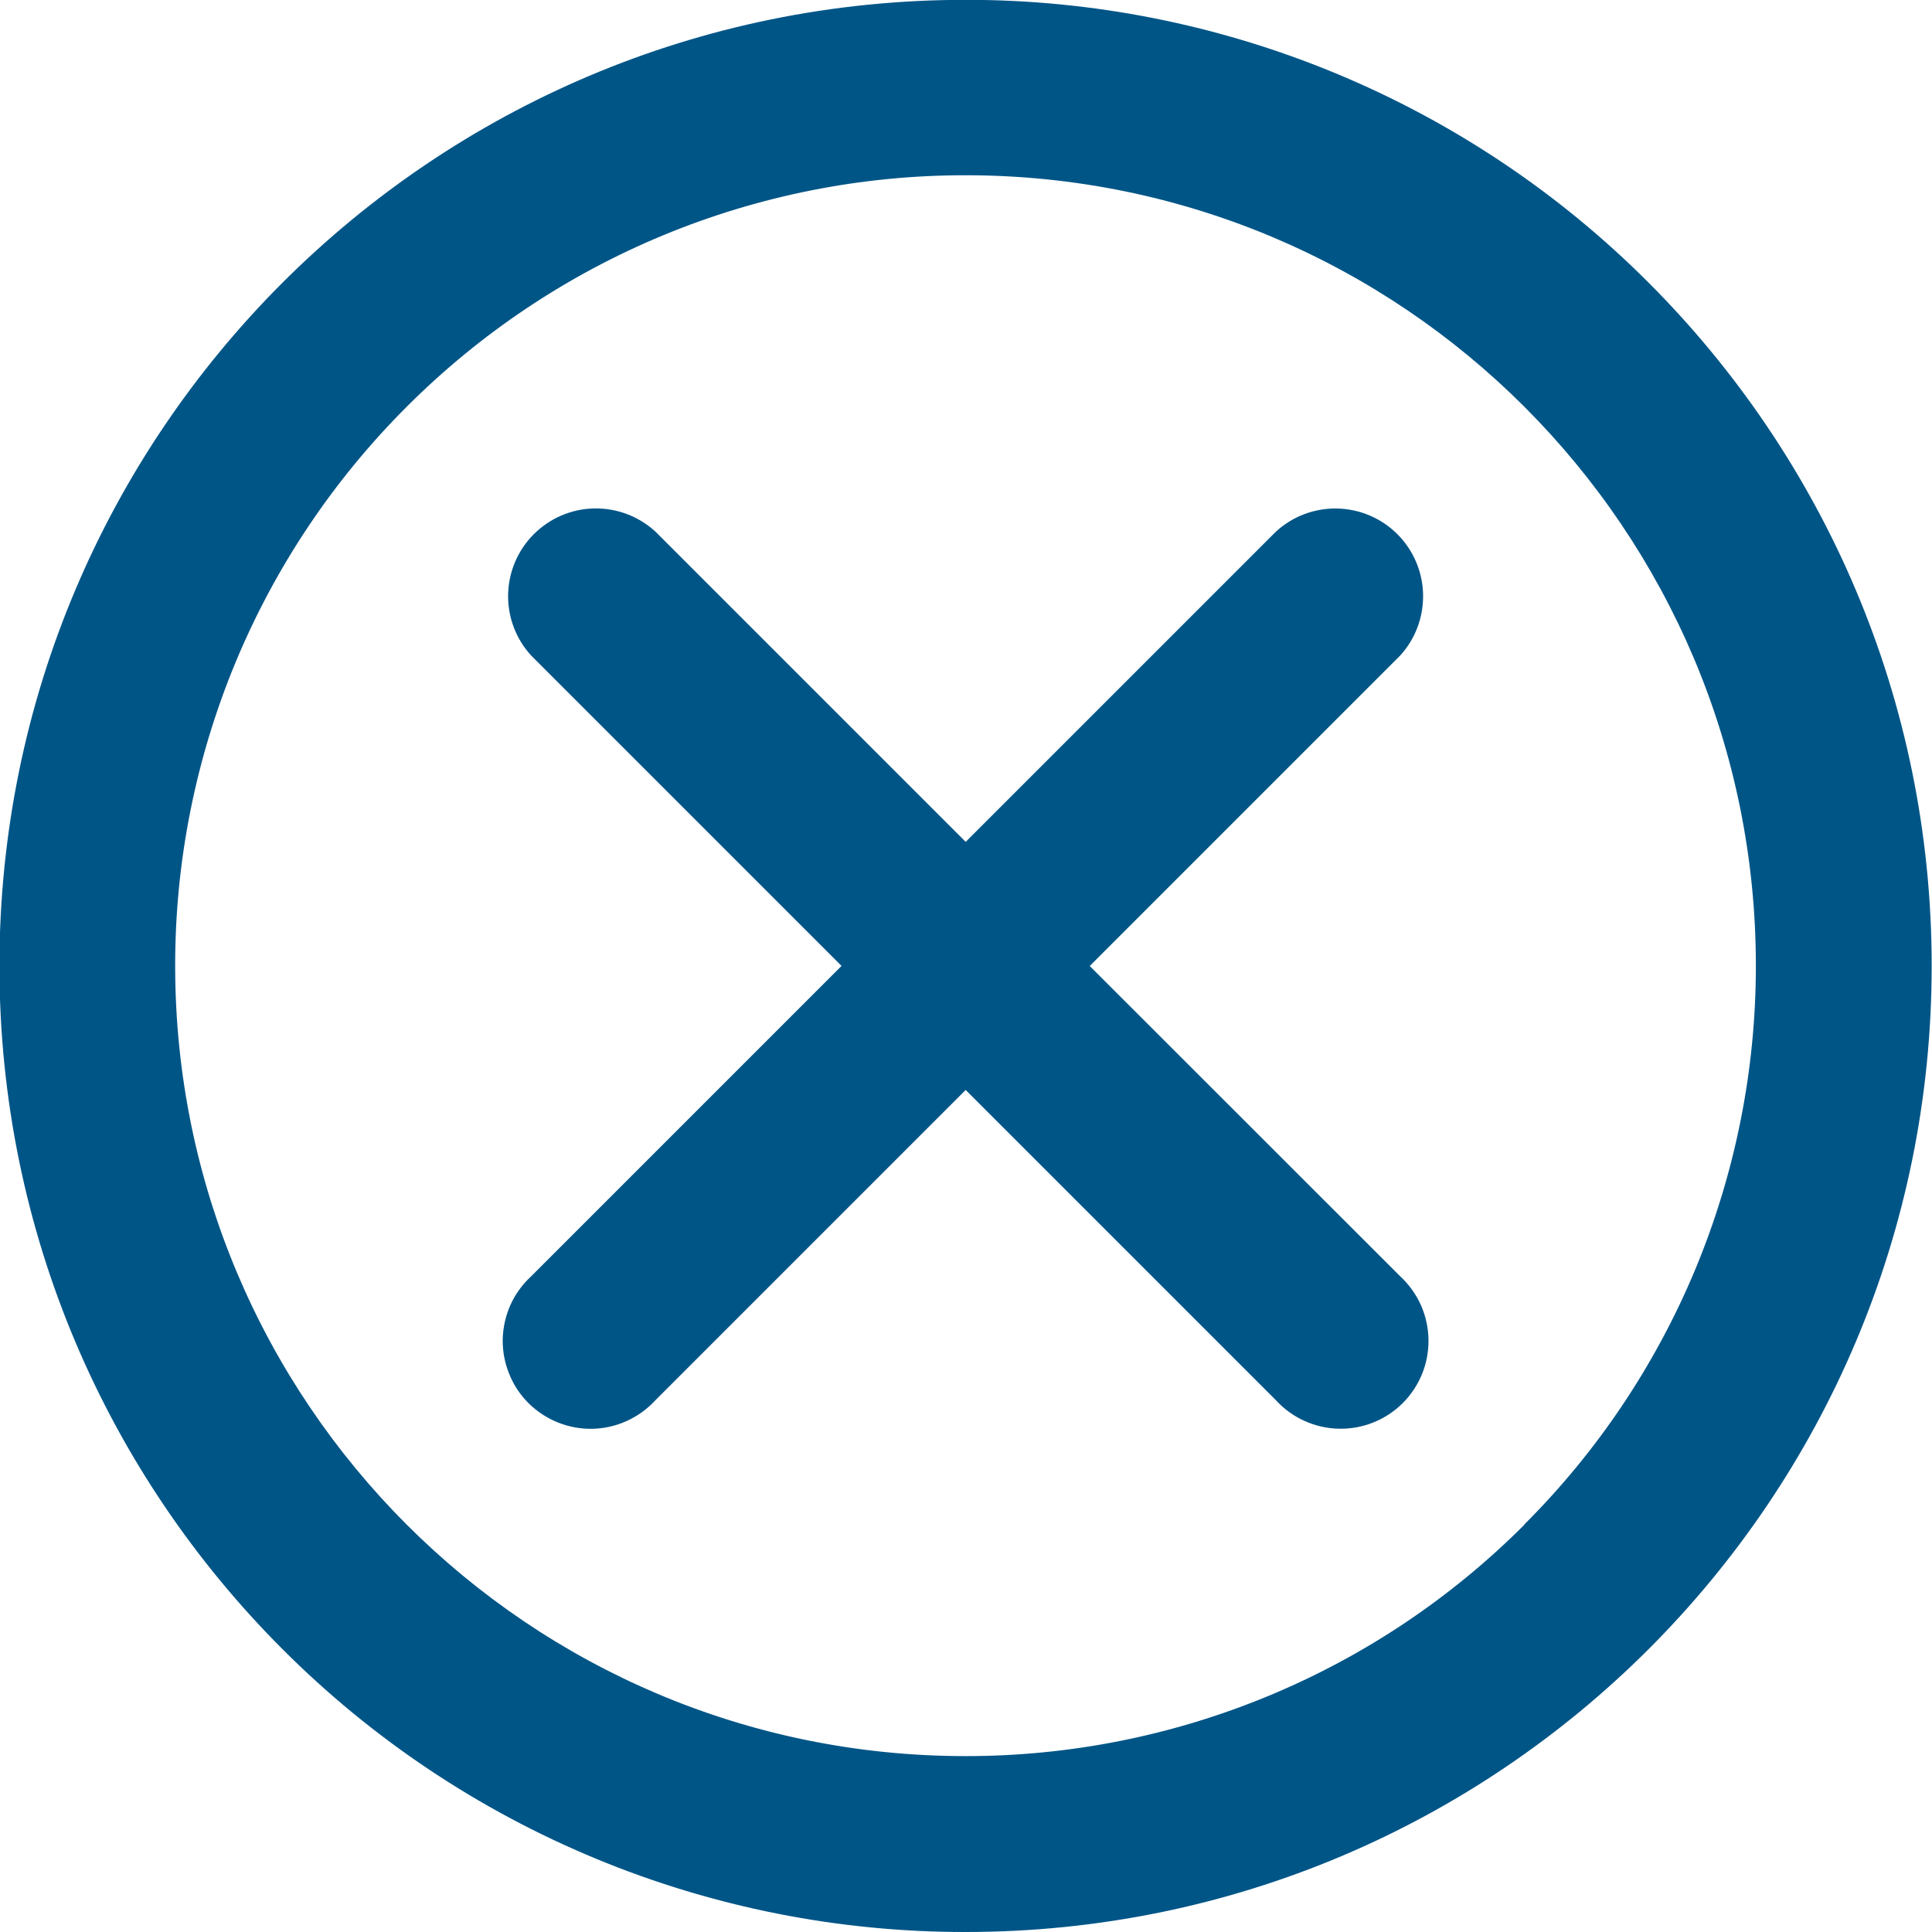 <svg width="24" height="24" viewBox="0 0 24 24" fill="none" xmlns="http://www.w3.org/2000/svg">
<g clip-path="url(#clip0_4792_1571)">
<path d="M20.48 3.512C19.367 2.396 18.044 1.512 16.588 0.909C15.131 0.306 13.57 -0.004 11.994 -0.002C5.366 -0.002 -0.007 5.371 -0.007 11.999C-0.007 15.313 1.337 18.314 3.509 20.486C4.623 21.602 5.945 22.486 7.402 23.089C8.858 23.692 10.419 24.002 11.995 24C18.623 24 23.996 18.627 23.996 11.999C23.996 8.685 22.652 5.684 20.48 3.512ZM18.938 18.939C18.027 19.852 16.945 20.576 15.753 21.069C14.562 21.562 13.285 21.816 11.995 21.815C6.572 21.815 2.176 17.419 2.176 11.996C2.175 10.707 2.429 9.429 2.922 8.238C3.416 7.046 4.14 5.964 5.052 5.053C5.963 4.141 7.045 3.417 8.237 2.923C9.428 2.43 10.705 2.176 11.994 2.177C17.416 2.177 21.812 6.573 21.812 11.995C21.813 13.284 21.559 14.561 21.066 15.753C20.572 16.944 19.849 18.026 18.936 18.937L18.938 18.939Z" fill="#005587"/>
<path d="M13.537 12L17.392 8.145C17.582 7.938 17.684 7.665 17.678 7.384C17.672 7.103 17.558 6.835 17.359 6.636C17.16 6.437 16.892 6.323 16.611 6.317C16.329 6.311 16.057 6.414 15.85 6.604L15.851 6.603L11.996 10.458L8.141 6.603C7.933 6.413 7.661 6.31 7.379 6.316C7.098 6.322 6.83 6.437 6.631 6.636C6.432 6.835 6.318 7.103 6.312 7.384C6.306 7.665 6.409 7.938 6.6 8.145L6.599 8.144L10.454 11.999L6.599 15.854C6.49 15.954 6.403 16.074 6.342 16.208C6.282 16.342 6.249 16.487 6.245 16.634C6.242 16.781 6.269 16.928 6.324 17.064C6.378 17.201 6.46 17.325 6.564 17.429C6.668 17.533 6.793 17.615 6.929 17.67C7.066 17.725 7.212 17.752 7.359 17.749C7.506 17.746 7.651 17.713 7.785 17.652C7.92 17.591 8.04 17.504 8.14 17.396L8.141 17.395L11.996 13.54L15.851 17.395C15.95 17.503 16.07 17.591 16.205 17.651C16.339 17.712 16.484 17.745 16.631 17.748C16.778 17.751 16.924 17.725 17.061 17.67C17.198 17.615 17.322 17.533 17.426 17.429C17.53 17.325 17.612 17.201 17.667 17.064C17.722 16.928 17.748 16.782 17.745 16.634C17.742 16.487 17.709 16.342 17.649 16.208C17.588 16.074 17.501 15.954 17.393 15.854L17.392 15.853L13.537 12Z" fill="#005587"/>
</g>
<defs>
<clipPath id="clip0_4792_1571">
<rect width="24" height="24" fill="white"/>
</clipPath>
</defs>
</svg>
